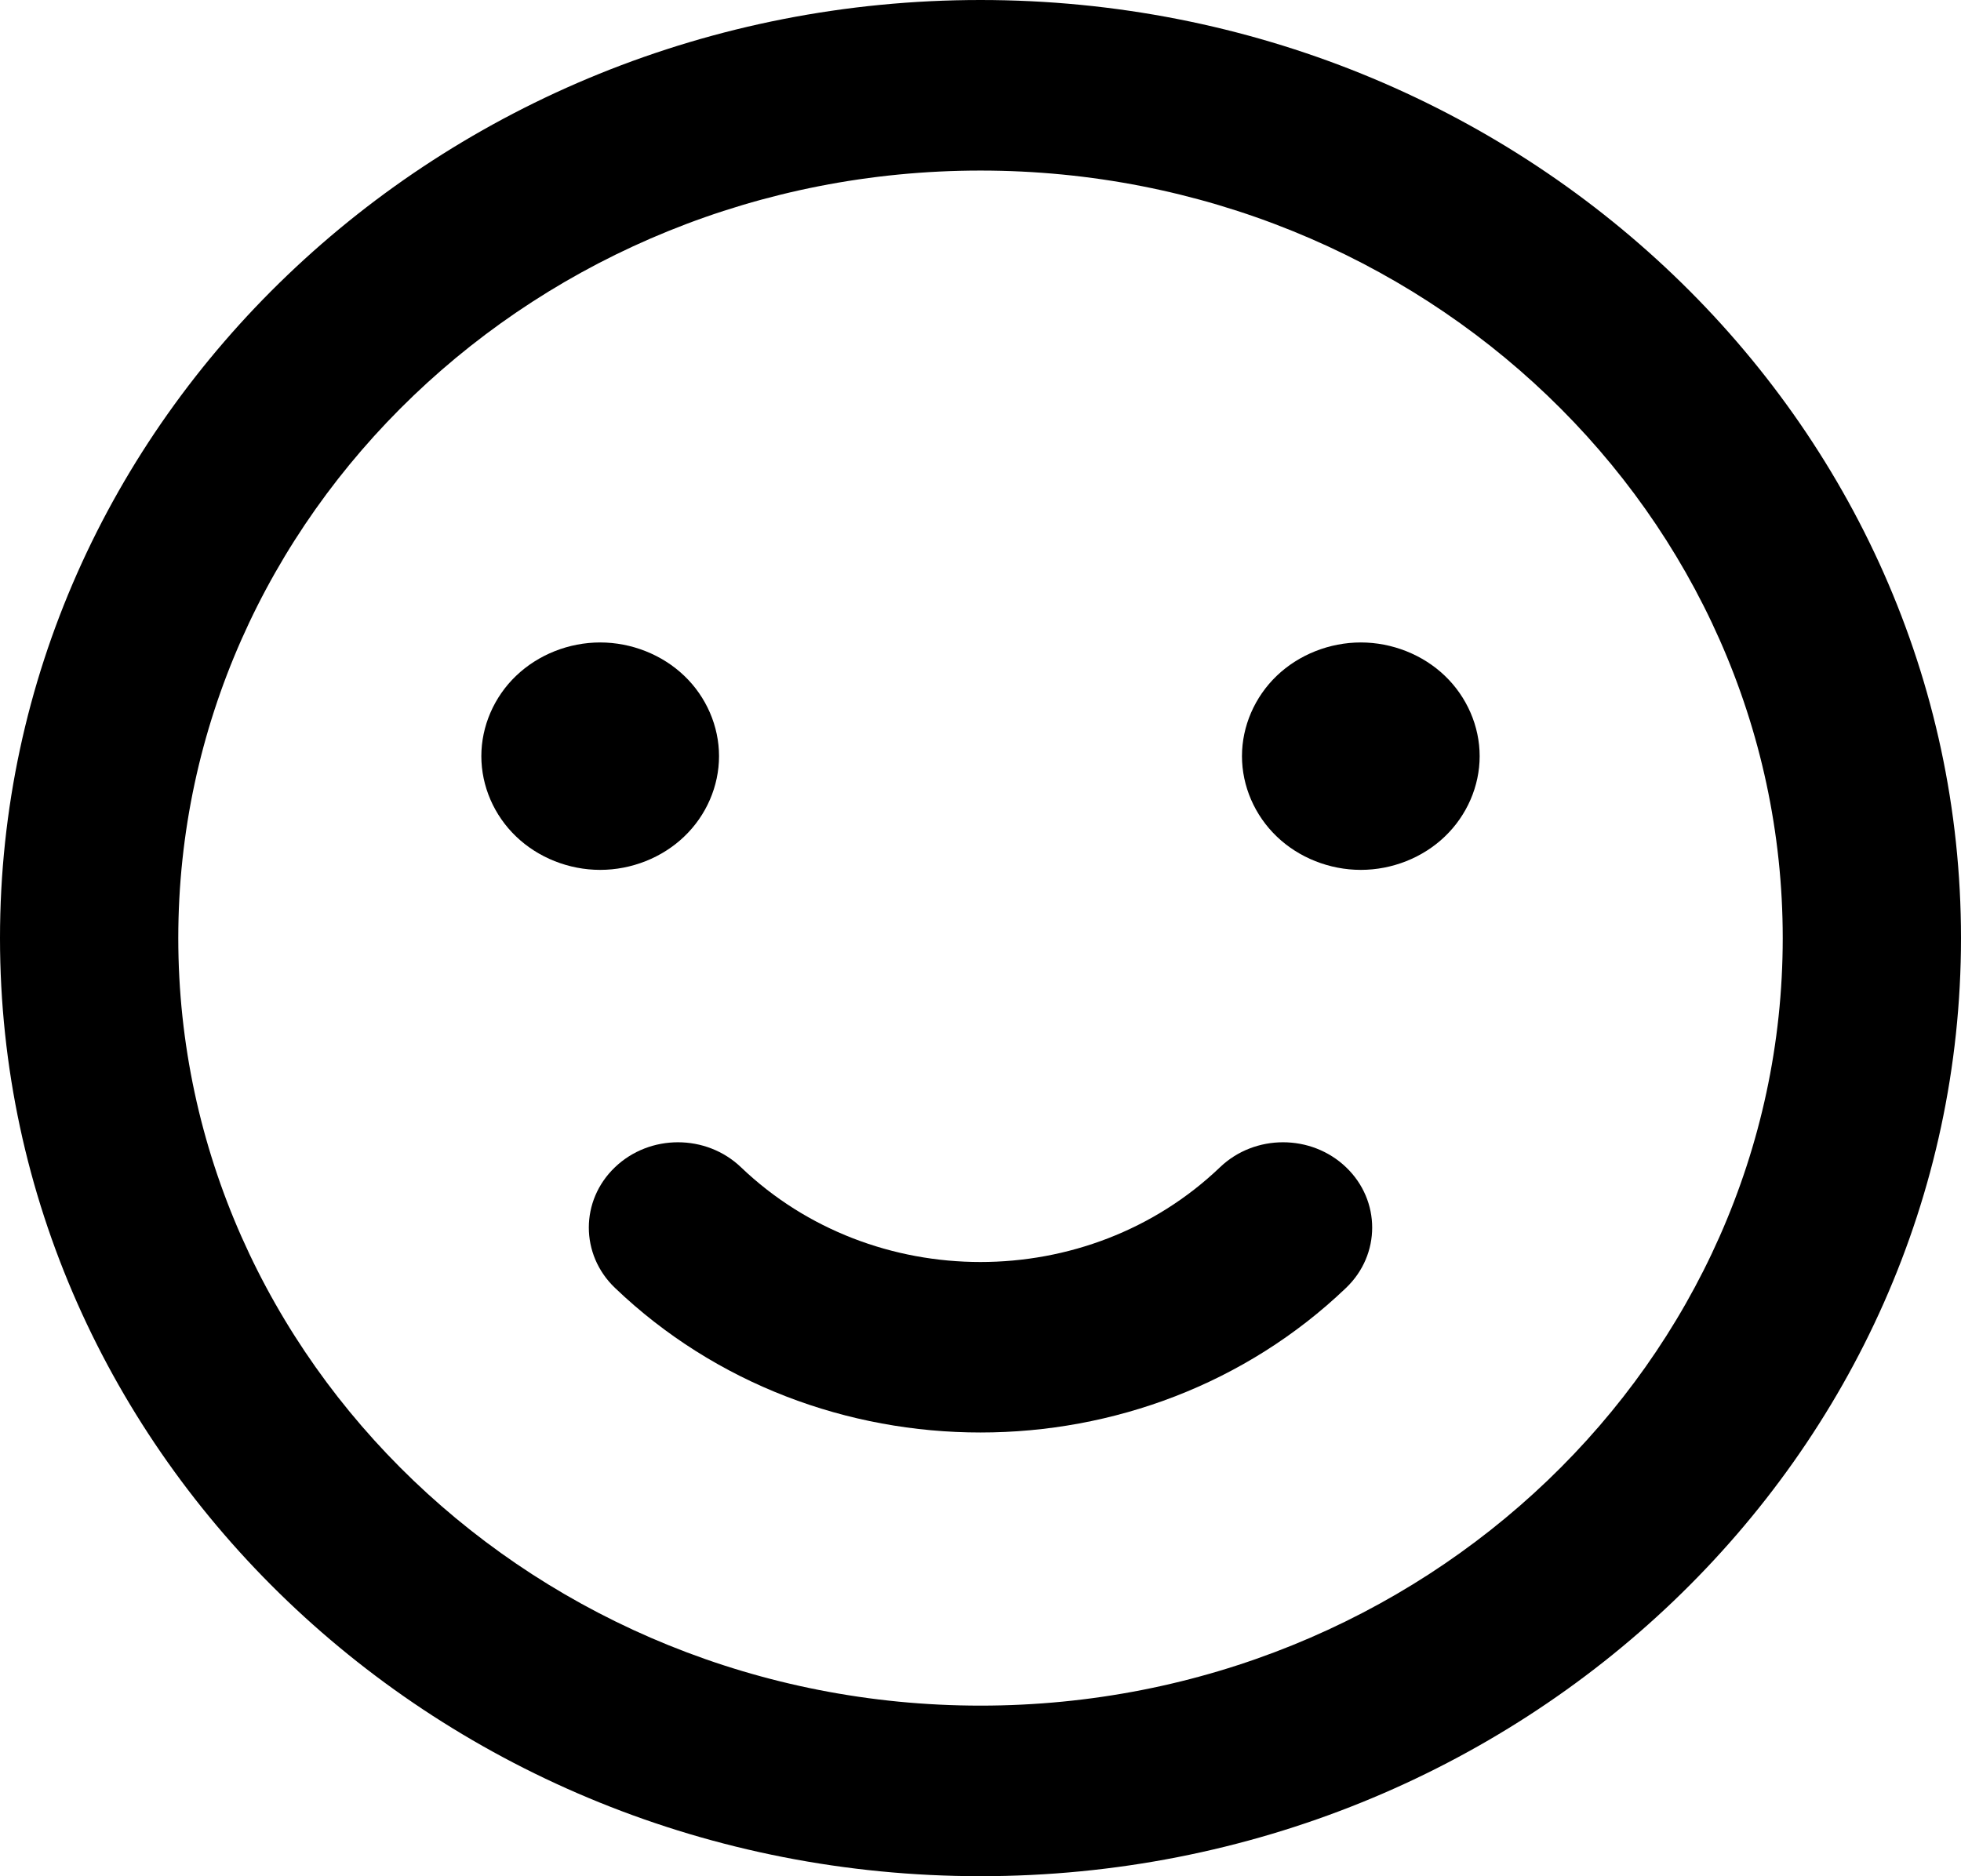 <svg width="116" height="111" viewBox="0 0 116 111" fill="none" xmlns="http://www.w3.org/2000/svg">
<path d="M58 0C26.019 0 0 24.897 0 55.5C0 86.103 26.019 111 58 111C89.981 111 116 86.103 116 55.5C116 24.897 89.981 0 58 0ZM58 100.909C31.834 100.909 10.546 80.539 10.546 55.5C10.546 30.461 31.834 10.091 58 10.091C84.166 10.091 105.455 30.461 105.455 55.5C105.455 80.539 84.166 100.909 58 100.909Z" fill="currentColor"/>
<path d="M72.168 69.057C64.355 76.532 51.645 76.533 43.832 69.058C41.773 67.087 38.435 67.087 36.376 69.058C34.316 71.028 34.316 74.222 36.376 76.193C42.338 81.898 50.167 84.75 58 84.75C65.831 84.75 73.664 81.897 79.625 76.193C81.684 74.223 81.684 71.028 79.625 69.058C77.566 67.087 74.227 67.087 72.168 69.057Z" fill="currentColor"/>
<path d="M40.474 49.492C41.785 48.241 42.533 46.506 42.533 44.736C42.533 42.967 41.785 41.231 40.474 39.98C39.166 38.729 37.352 38.009 35.503 38.009C33.65 38.009 31.84 38.729 30.532 39.98C29.221 41.231 28.473 42.967 28.473 44.736C28.473 46.506 29.221 48.241 30.532 49.492C31.84 50.747 33.654 51.464 35.503 51.464C37.352 51.464 39.166 50.747 40.474 49.492Z" fill="currentColor"/>
<path d="M80.497 38.009C78.648 38.009 76.834 38.729 75.526 39.98C74.219 41.231 73.467 42.964 73.467 44.736C73.467 46.509 74.219 48.241 75.526 49.492C76.834 50.747 78.648 51.464 80.497 51.464C82.346 51.464 84.16 50.747 85.467 49.492C86.775 48.241 87.527 46.509 87.527 44.736C87.527 42.967 86.775 41.231 85.467 39.98C84.16 38.729 82.346 38.009 80.497 38.009Z" fill="currentColor"/>
</svg>
